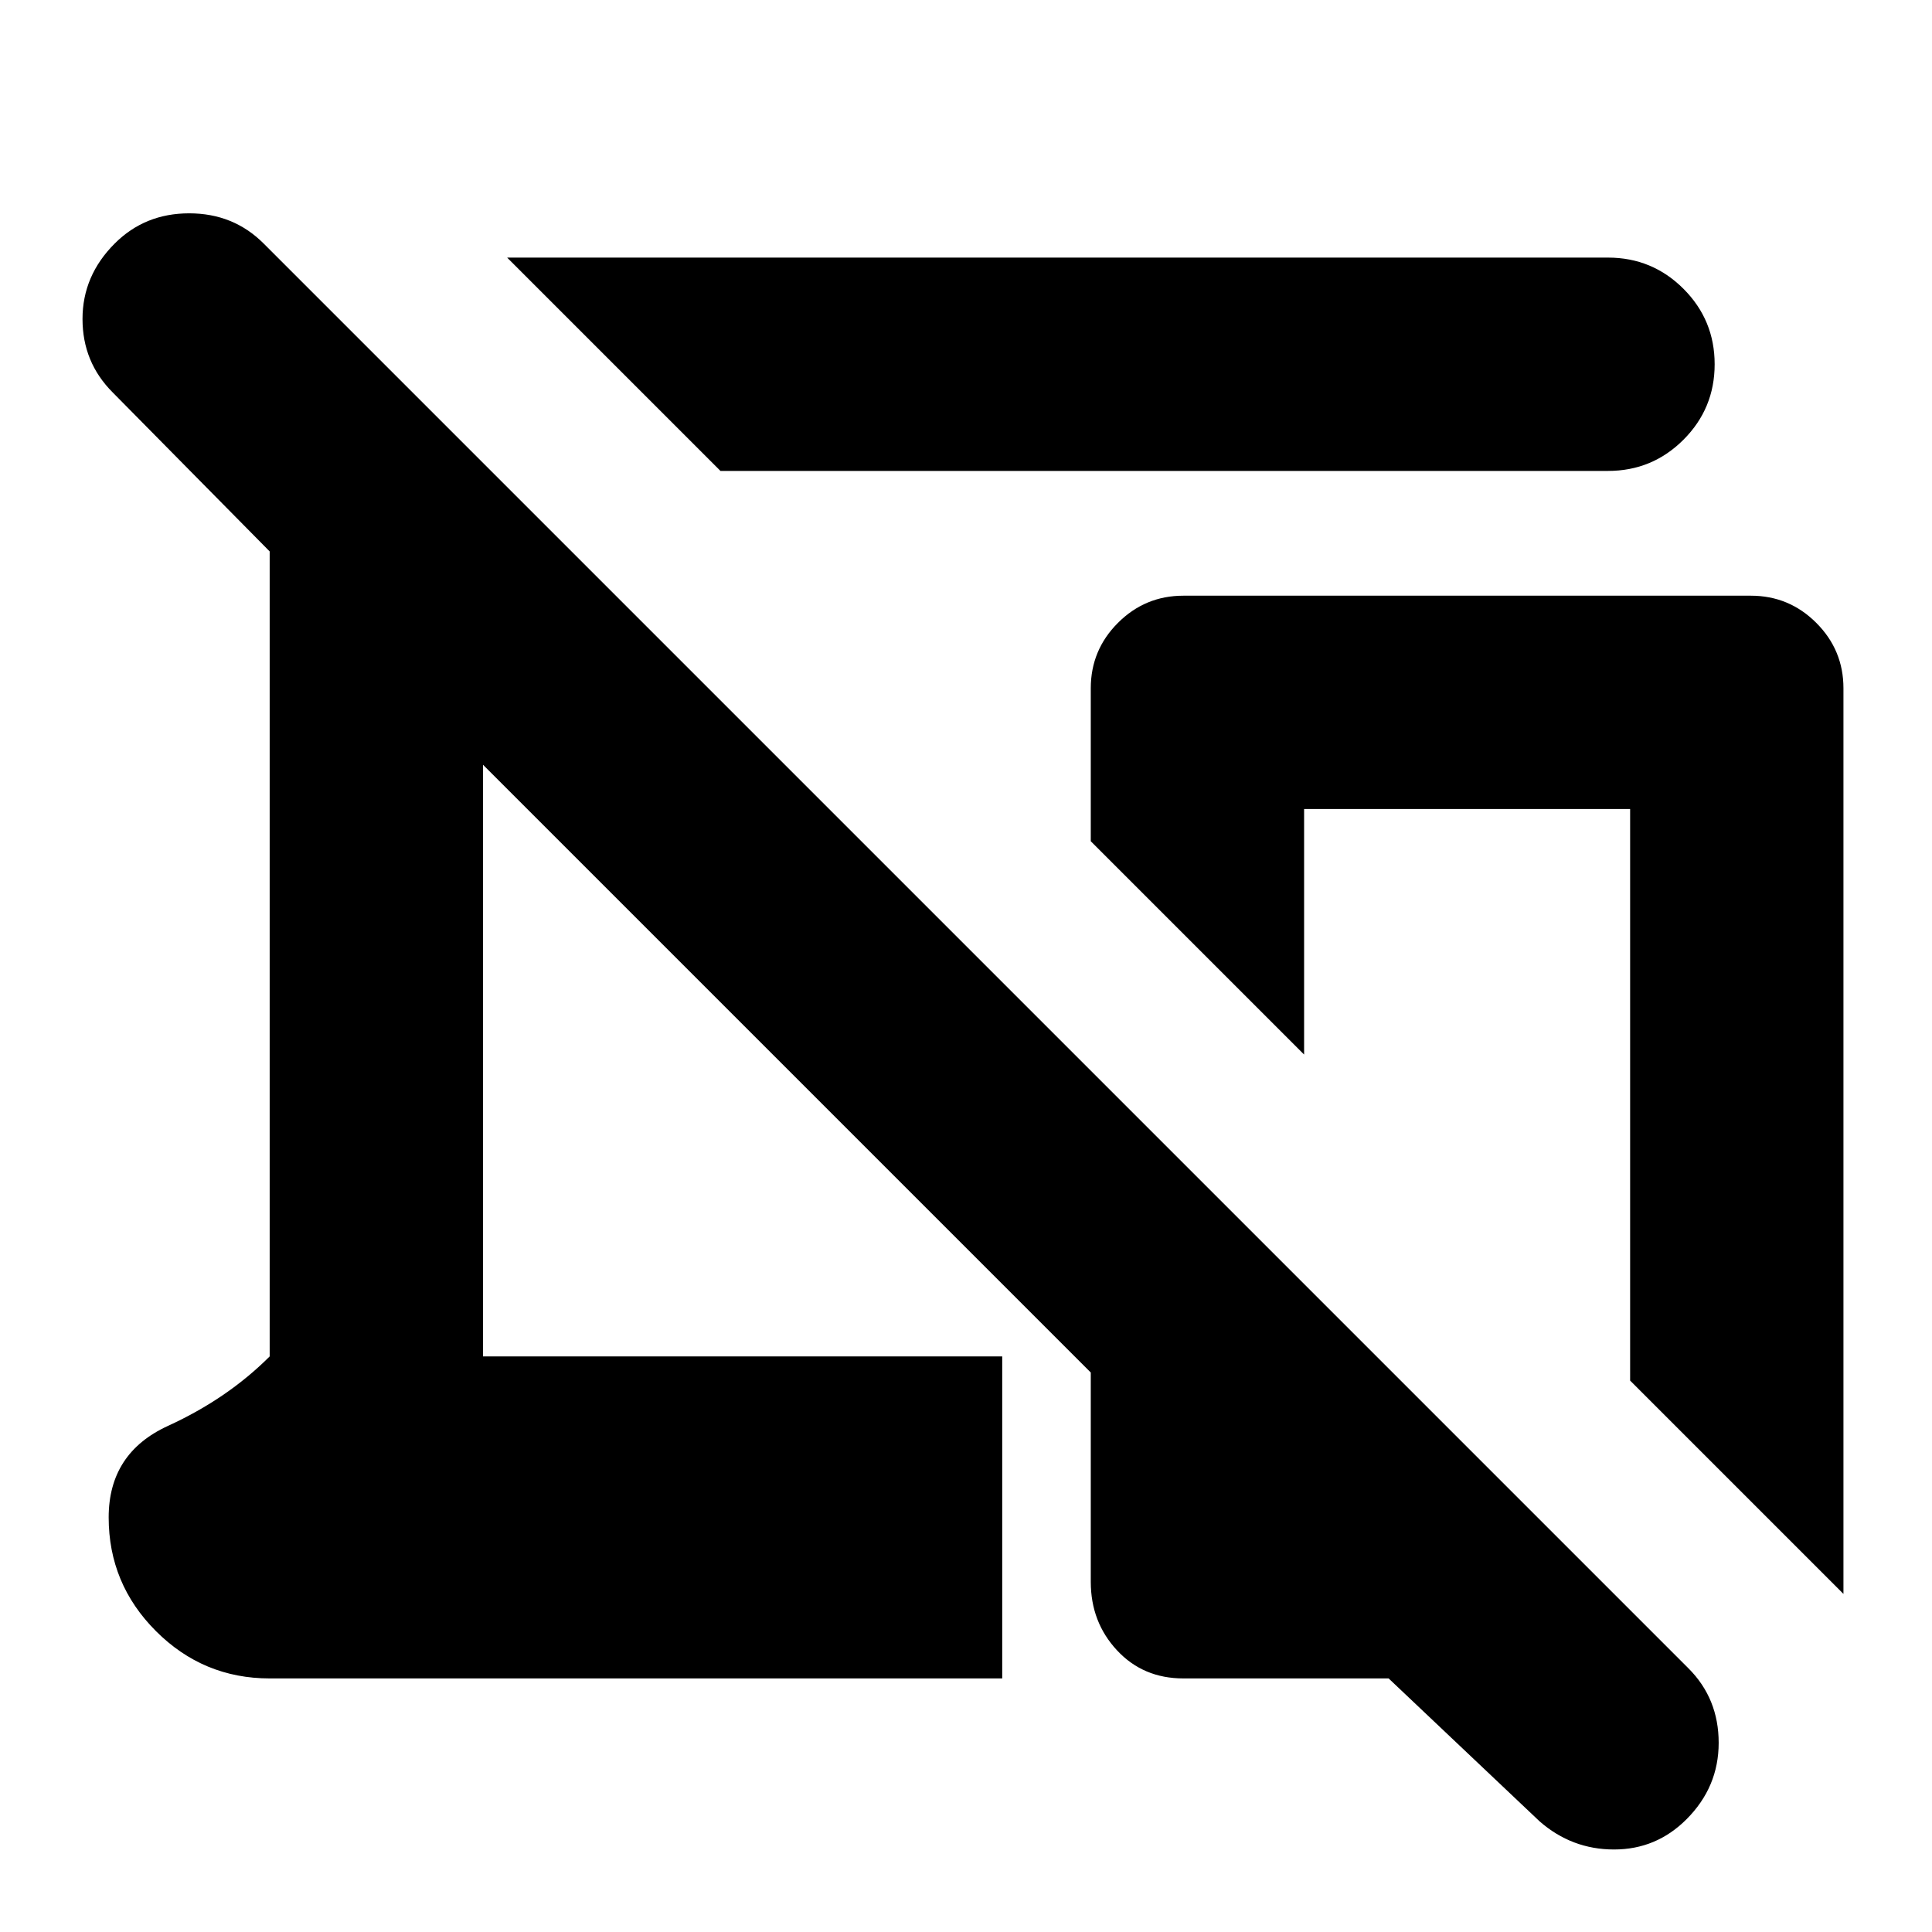 <svg xmlns="http://www.w3.org/2000/svg" height="24" viewBox="0 96 960 960" width="24"><path d="M358 330 252 224h547q22 0 37.5 15.5T852 277q0 22-15.5 37.5T799 330H358Zm558 558L810 782V498H648v122L542 514v-76q0-19 13.5-32.5T588 392h282q19 0 32.5 13.5T916 438v450Zm-151 113-75-71H588q-20 0-33-14t-13-34V778L240 476v294h258v160H134q-33 0-56.5-23.5T54 850q0-32 29.5-45.5T134 770V370l-78-79q-15-15-15-36.5T57 217q15-15 37-15t37 15l708 708q15 15 15 37t-16 38q-15 15-36 15t-37-14Z"/></svg>